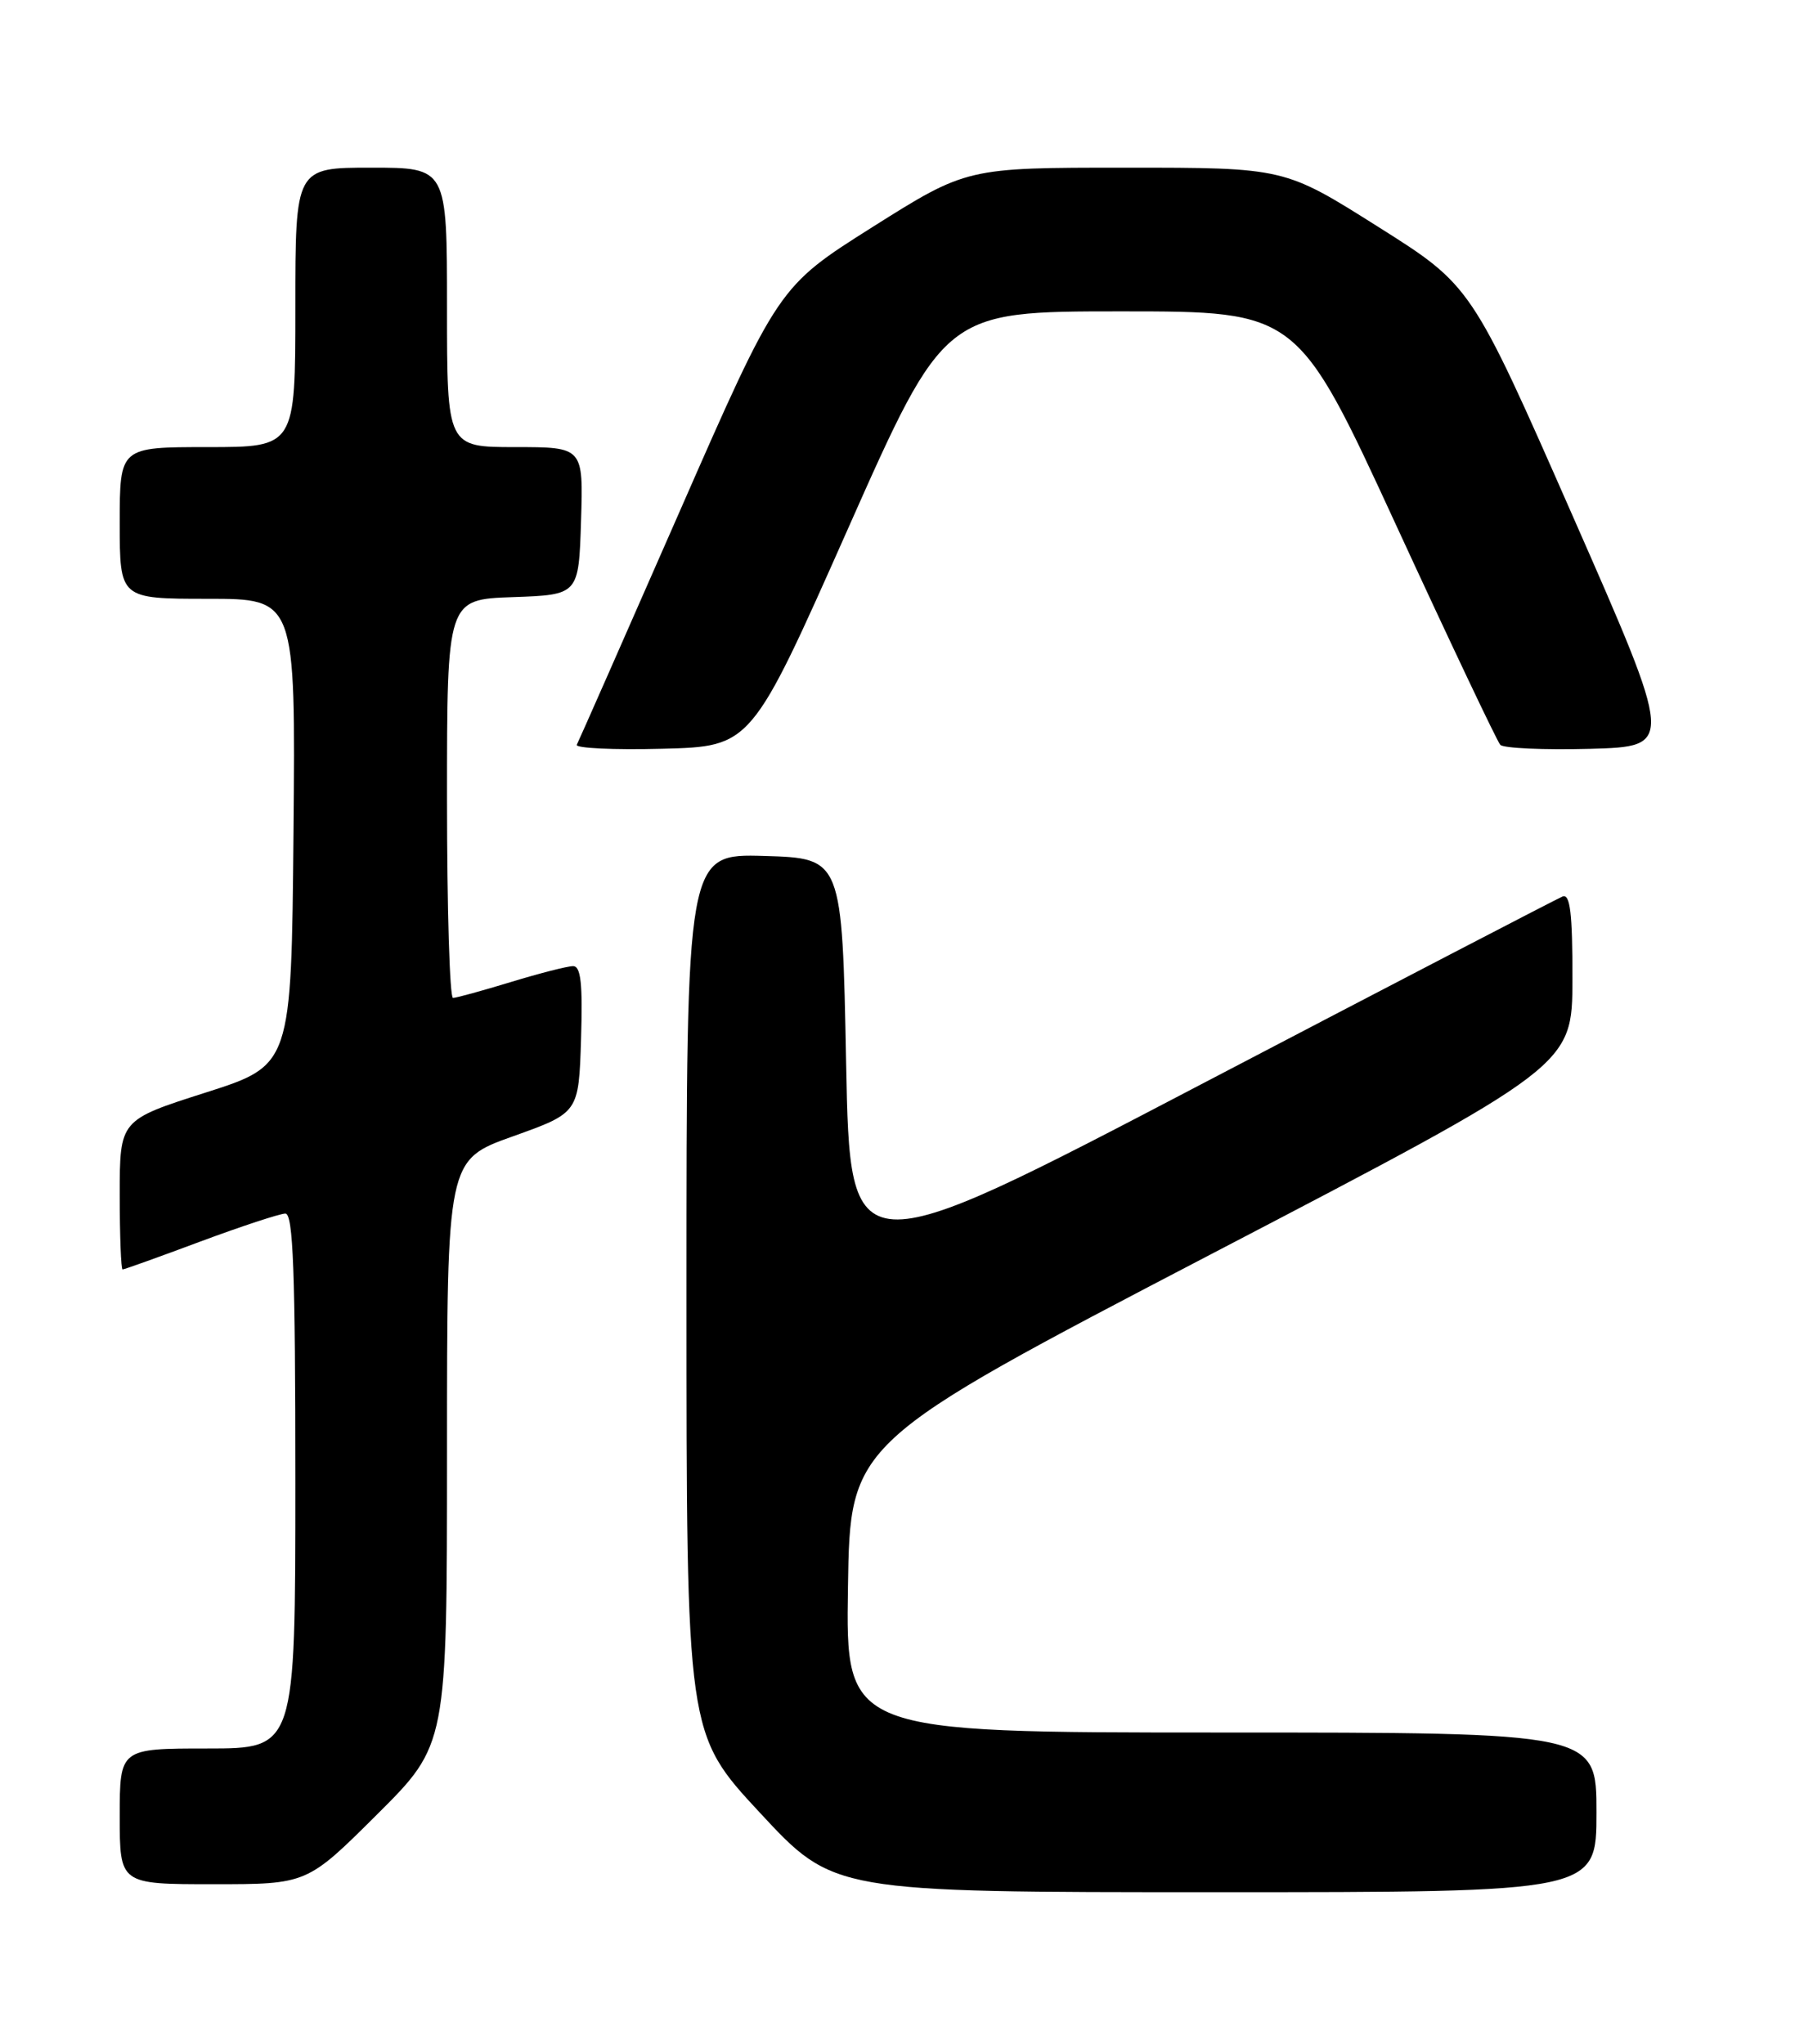 <?xml version="1.0" encoding="UTF-8" standalone="no"?>
<!DOCTYPE svg PUBLIC "-//W3C//DTD SVG 1.1//EN" "http://www.w3.org/Graphics/SVG/1.1/DTD/svg11.dtd" >
<svg xmlns="http://www.w3.org/2000/svg" xmlns:xlink="http://www.w3.org/1999/xlink" version="1.1" viewBox="0 0 226 256">
 <g >
 <path fill="currentColor"
d=" M 200.00 227.00 C 200.00 217.00 200.00 217.00 152.98 217.00 C 105.95 217.00 105.95 217.00 106.23 198.83 C 106.50 180.67 106.50 180.67 151.74 157.08 C 196.97 133.50 196.97 133.50 196.99 122.64 C 197.00 114.35 196.70 111.91 195.75 112.29 C 195.06 112.57 174.70 123.15 150.50 135.80 C 106.50 158.81 106.50 158.81 106.00 133.16 C 105.50 107.50 105.50 107.50 95.75 107.21 C 86.00 106.93 86.00 106.93 86.00 162.04 C 86.00 217.15 86.00 217.15 95.22 227.07 C 104.44 237.00 104.44 237.00 152.22 237.00 C 200.00 237.00 200.00 237.00 200.00 227.00 Z  M 47.23 227.27 C 56.00 218.54 56.00 218.54 56.00 181.91 C 56.00 145.27 56.00 145.27 64.25 142.33 C 72.50 139.38 72.50 139.38 72.79 130.19 C 73.01 123.21 72.77 121.00 71.79 121.01 C 71.08 121.01 67.58 121.91 64.00 123.00 C 60.42 124.09 57.16 124.99 56.75 124.99 C 56.34 125.00 56.00 113.77 56.00 100.04 C 56.00 75.08 56.00 75.08 64.25 74.79 C 72.50 74.50 72.50 74.50 72.79 65.25 C 73.08 56.00 73.08 56.00 64.54 56.00 C 56.00 56.00 56.00 56.00 56.00 38.50 C 56.00 21.00 56.00 21.00 46.50 21.00 C 37.00 21.00 37.00 21.00 37.00 38.50 C 37.00 56.00 37.00 56.00 26.00 56.00 C 15.00 56.00 15.00 56.00 15.00 65.50 C 15.00 75.00 15.00 75.00 26.02 75.00 C 37.03 75.00 37.03 75.00 36.77 104.21 C 36.50 133.42 36.50 133.42 25.75 136.85 C 15.00 140.28 15.00 140.28 15.00 149.64 C 15.00 154.79 15.16 159.00 15.36 159.00 C 15.56 159.00 19.95 157.43 25.11 155.50 C 30.28 153.58 35.06 152.01 35.75 152.00 C 36.73 152.00 37.00 159.36 37.00 185.50 C 37.00 219.00 37.00 219.00 26.00 219.00 C 15.00 219.00 15.00 219.00 15.00 227.50 C 15.00 236.00 15.00 236.00 26.73 236.00 C 38.46 236.00 38.46 236.00 47.23 227.27 Z  M 106.22 66.25 C 118.32 39.00 118.32 39.00 140.44 39.00 C 162.56 39.00 162.56 39.00 174.89 65.75 C 181.67 80.46 187.55 92.85 187.95 93.29 C 188.34 93.72 193.41 93.94 199.20 93.79 C 209.72 93.50 209.72 93.50 197.03 64.64 C 184.33 35.77 184.33 35.77 172.62 28.39 C 160.91 21.00 160.91 21.00 141.01 21.00 C 121.11 21.00 121.11 21.00 109.30 28.44 C 97.50 35.89 97.50 35.89 85.09 64.19 C 78.26 79.76 72.49 92.85 72.26 93.28 C 72.03 93.71 76.85 93.94 82.98 93.78 C 94.12 93.50 94.12 93.50 106.22 66.25 Z "/>
</g>
</svg>